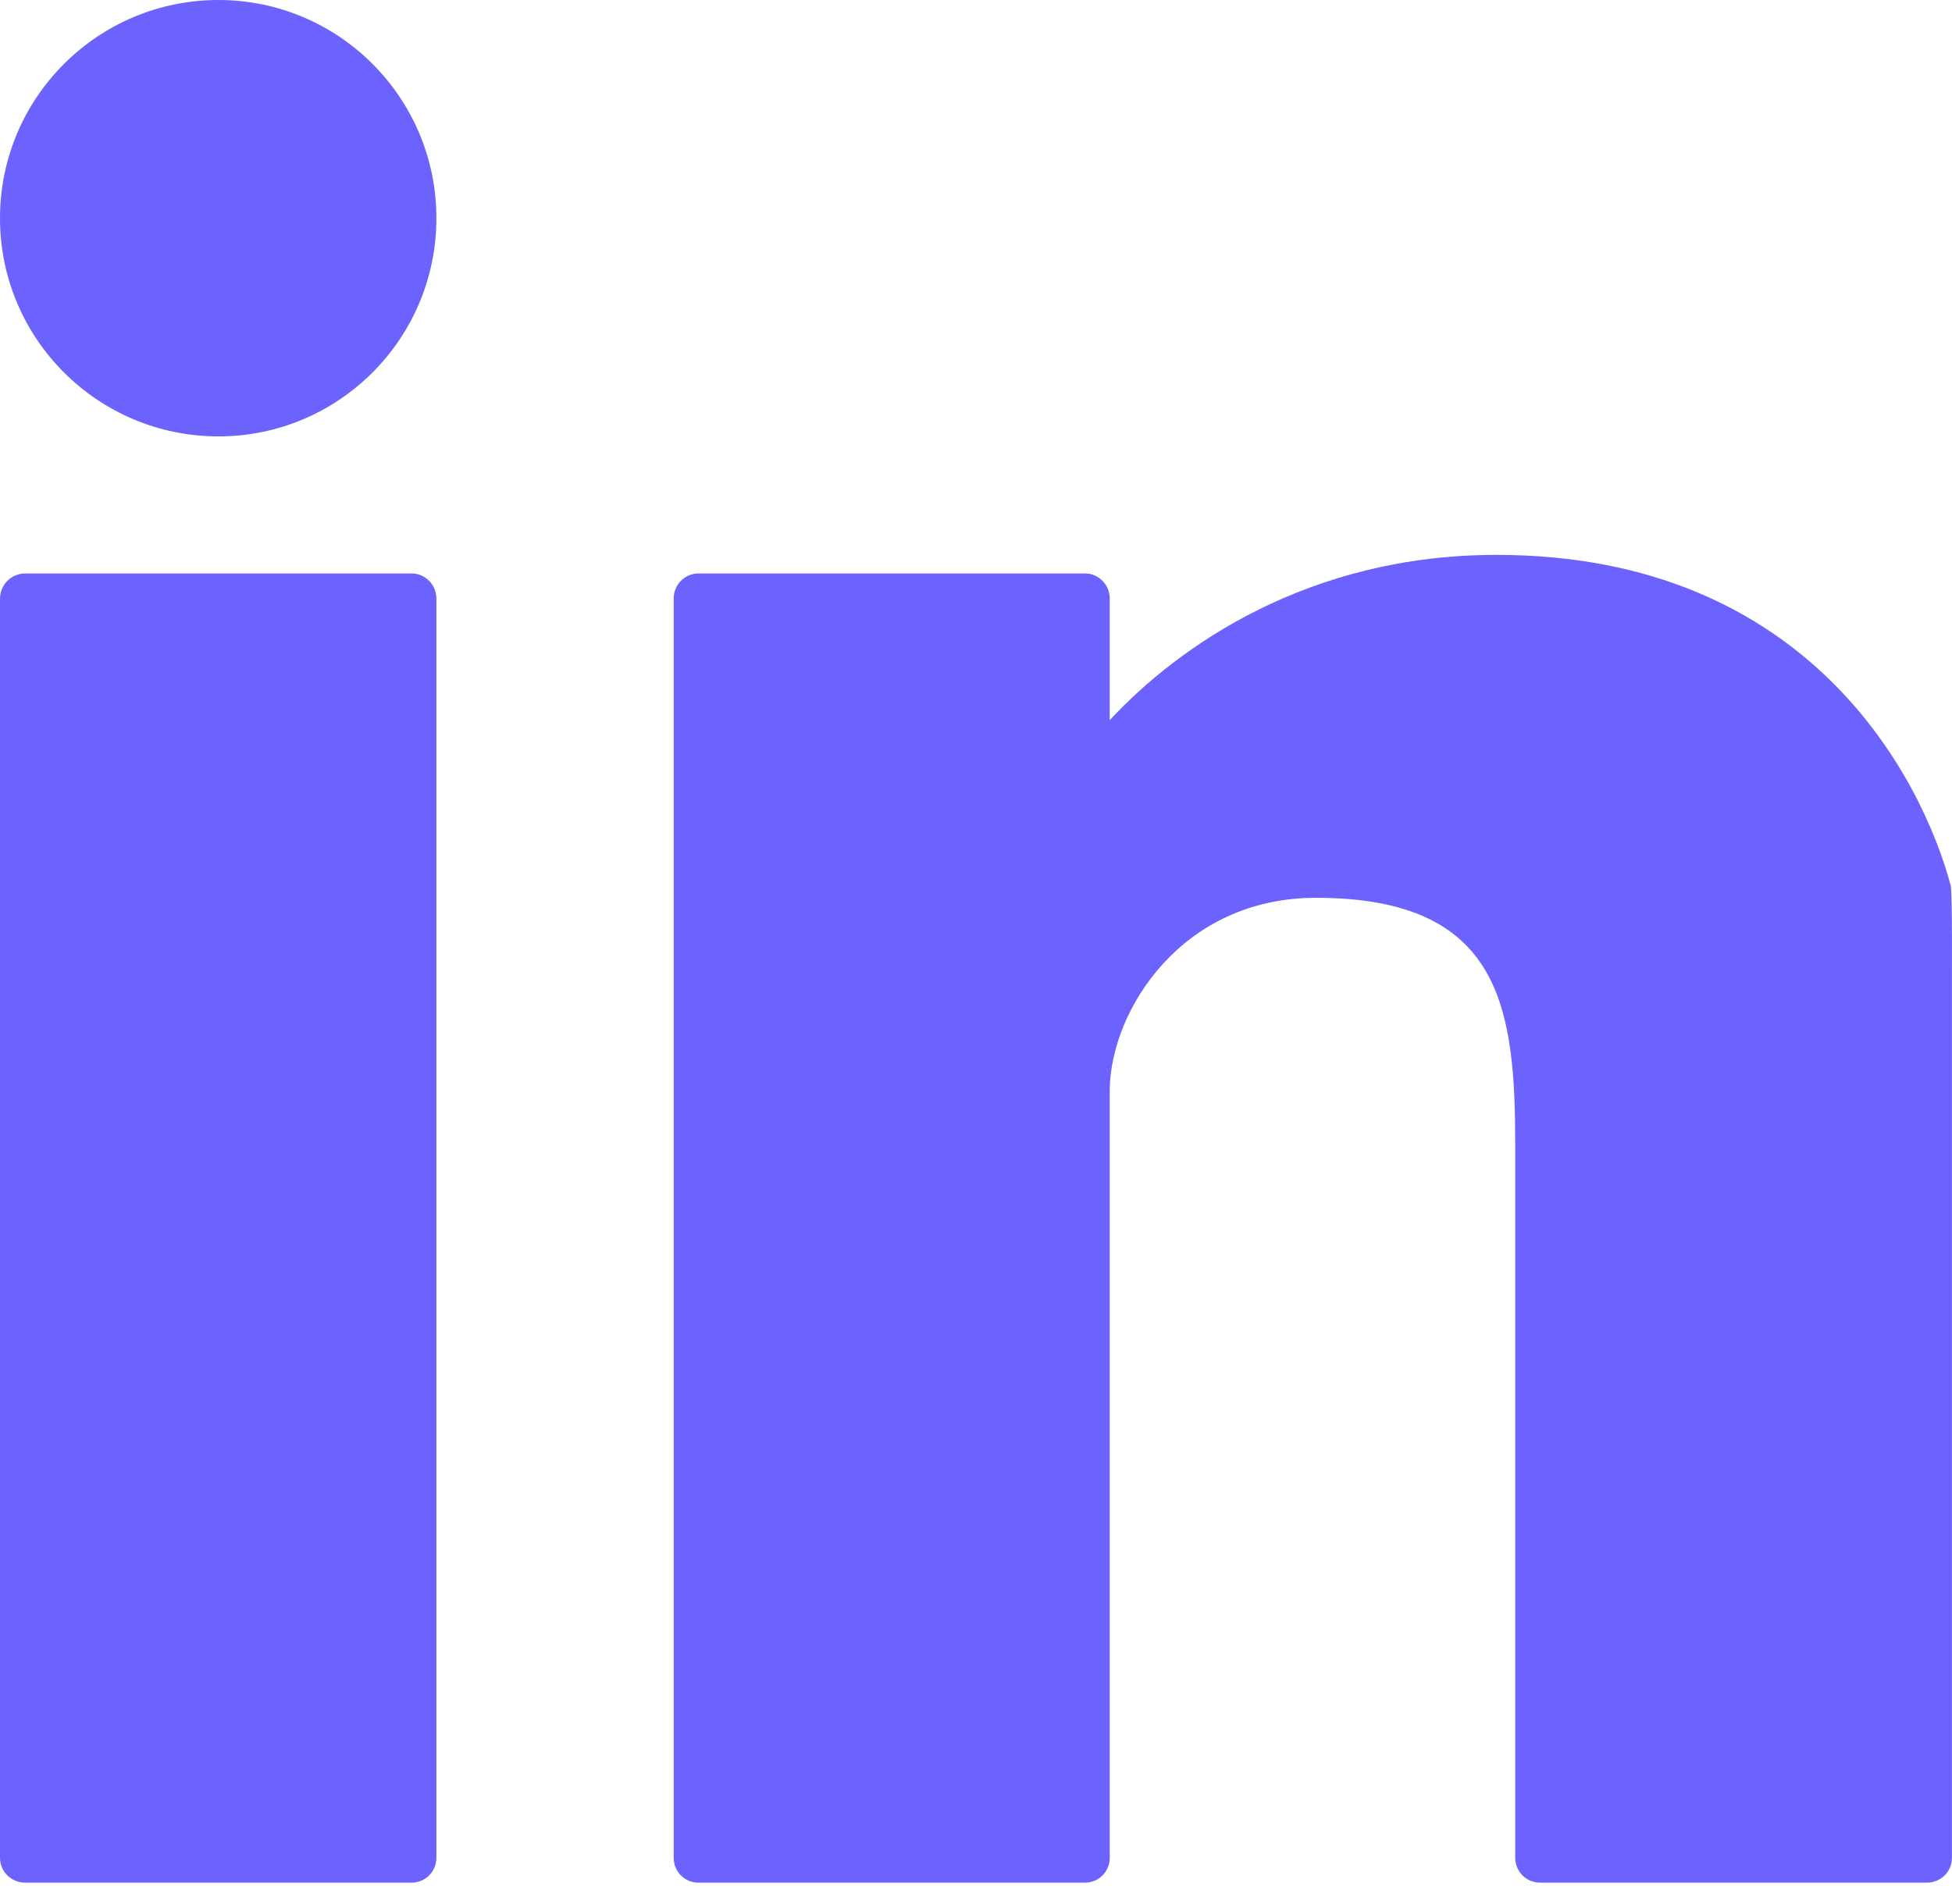 <svg width="41" height="40" viewBox="0 0 41 40" fill="none" xmlns="http://www.w3.org/2000/svg">
<path d="M4.588 9.168C7.114 9.168 9.166 7.117 9.166 4.584C9.166 2.052 7.114 0 4.588 0C2.056 0 0 2.052 0 4.584C0 7.117 2.056 9.168 4.588 9.168Z" fill="#6C63FF"/>
<path d="M8.647 12.047H0.526C0.239 12.047 6.10352e-05 12.285 6.10352e-05 12.575V39.029C6.10352e-05 39.32 0.239 39.551 0.526 39.551H8.647C8.931 39.551 9.166 39.32 9.166 39.029V12.575C9.166 12.285 8.931 12.047 8.647 12.047Z" fill="#6C63FF"/>
<path d="M40.971 18.596C40.378 16.384 38.014 11.657 31.433 11.657C27.487 11.657 24.758 13.569 23.309 15.129V12.575C23.309 12.285 23.078 12.047 22.79 12.047H14.669C14.382 12.047 14.15 12.285 14.15 12.575V39.029C14.15 39.32 14.382 39.551 14.669 39.551H22.79C23.078 39.551 23.309 39.32 23.309 39.029V22.875C23.337 21.221 24.821 18.861 27.641 18.861C31.567 18.861 31.826 21.216 31.826 24.098V39.029C31.826 39.32 32.058 39.551 32.352 39.551H40.473C40.764 39.551 40.999 39.32 40.999 39.029V20.371C41.006 18.578 40.971 18.596 40.971 18.596Z" fill="#6C63FF"/>
</svg>
